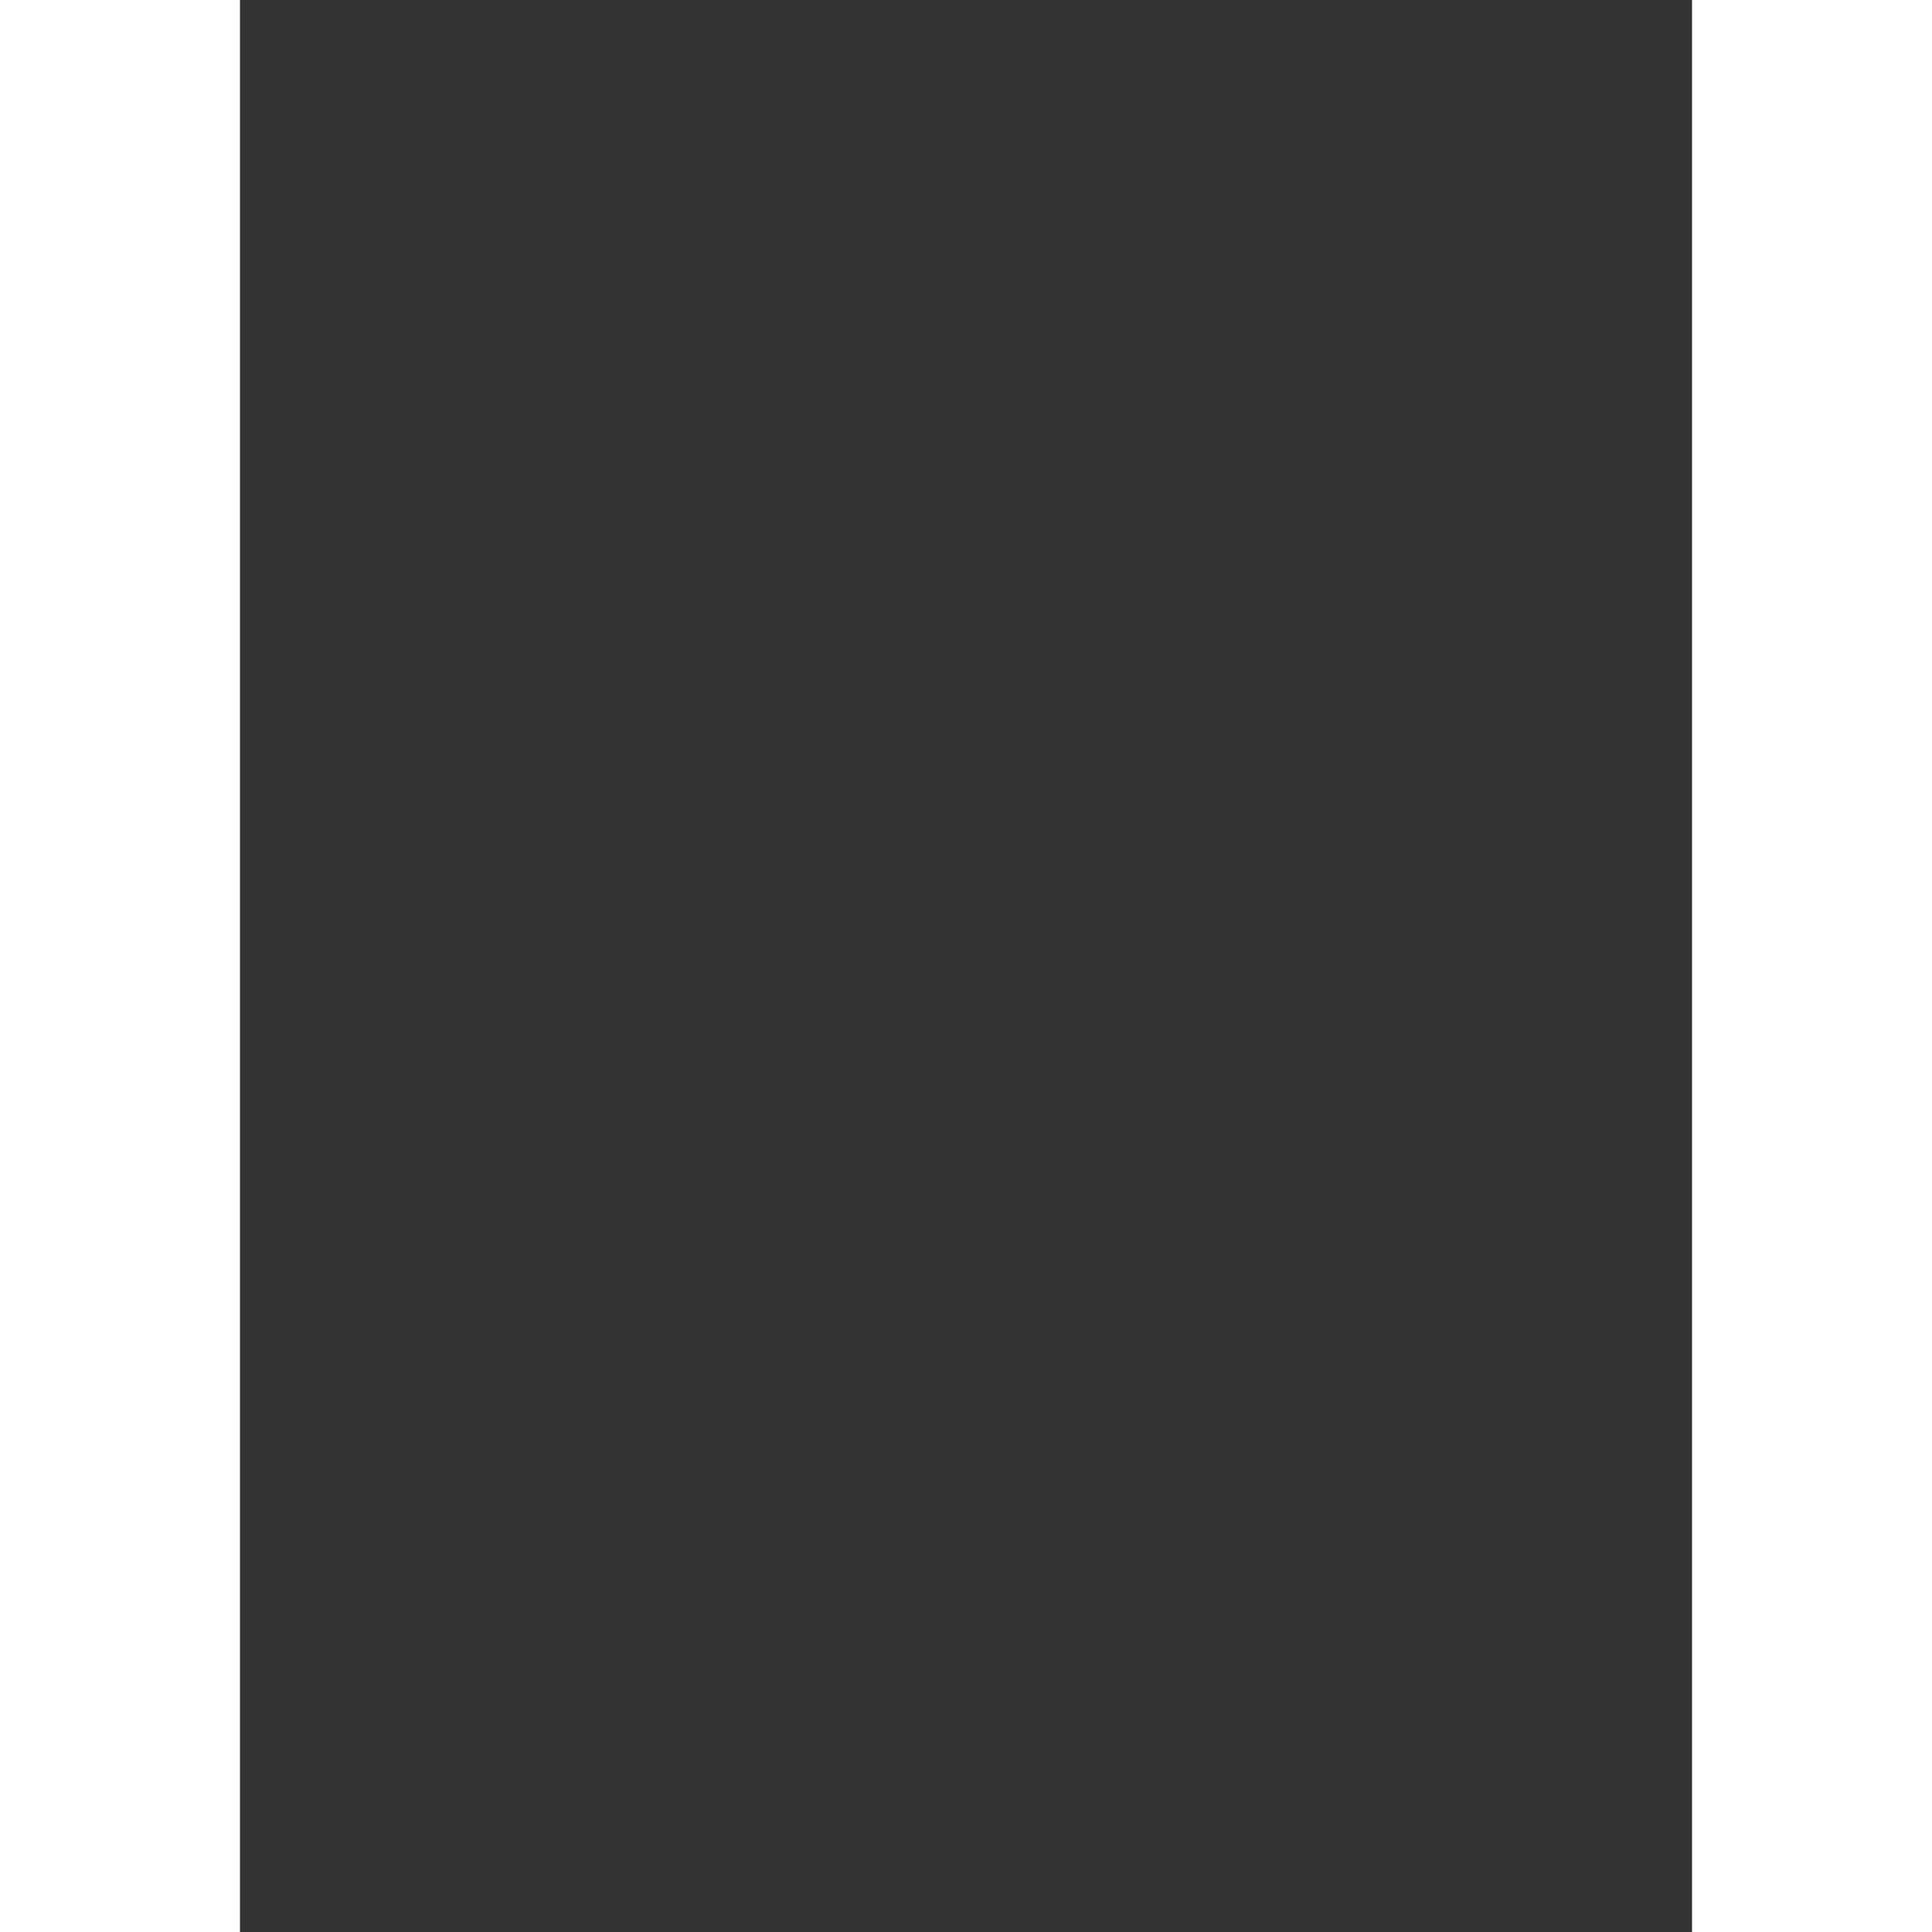 <svg xmlns="http://www.w3.org/2000/svg" viewBox="0 0 790.18 1051.34" height="250" width="250" style=""><rect x="0" y="0" width="790.18" height="1051.34" fill="#333333" stroke="none"/><defs><style>.cls-1{fill:none;stroke:#fff;stroke-linecap:round;stroke-linejoin:round;stroke-width:10px;}</style></defs><title>Asset 1</title><g id="Layer_2" data-name="Layer 2"><g id="New_VF_Speech_Mark_AW" data-name="New VF Speech Mark AW"><path class="cls-1 CjhPuMrB_0" d="M403.17,1046.33C208.46,1047,5.89,880.8,5,614c-.58-176.47,94.62-346.33,216.32-447.1C340,68.57,502.63,5.49,650.11,5c15.73,0,32.06,1,44.11,3.74l.22,0c2.93.64,3.44,2.61.21,3.27a2.61,2.61,0,0,0-.27.06C568.6,41.57,469.53,159.76,470,293.54a73.51,73.51,0,0,0,.86,11.55C686.62,357.64,784.58,487.84,785.18,668S643.55,1045.54,403.17,1046.33Z"></path></g></g><style data-made-with="vivus-instant">.CjhPuMrB_0{stroke-dasharray:3205 3207;stroke-dashoffset:3206;animation:CjhPuMrB_draw_0 9200ms linear 0ms infinite,CjhPuMrB_fade 9200ms linear 0ms infinite;}@keyframes CjhPuMrB_draw{100%{stroke-dashoffset:0;}}@keyframes CjhPuMrB_fade{0%{stroke-opacity:1;}95.652%{stroke-opacity:1;}100%{stroke-opacity:0;}}@keyframes CjhPuMrB_draw_0{8.696%{stroke-dashoffset: 3206}44.928%{ stroke-dashoffset: 0;}100%{ stroke-dashoffset: 0;}}</style></svg>